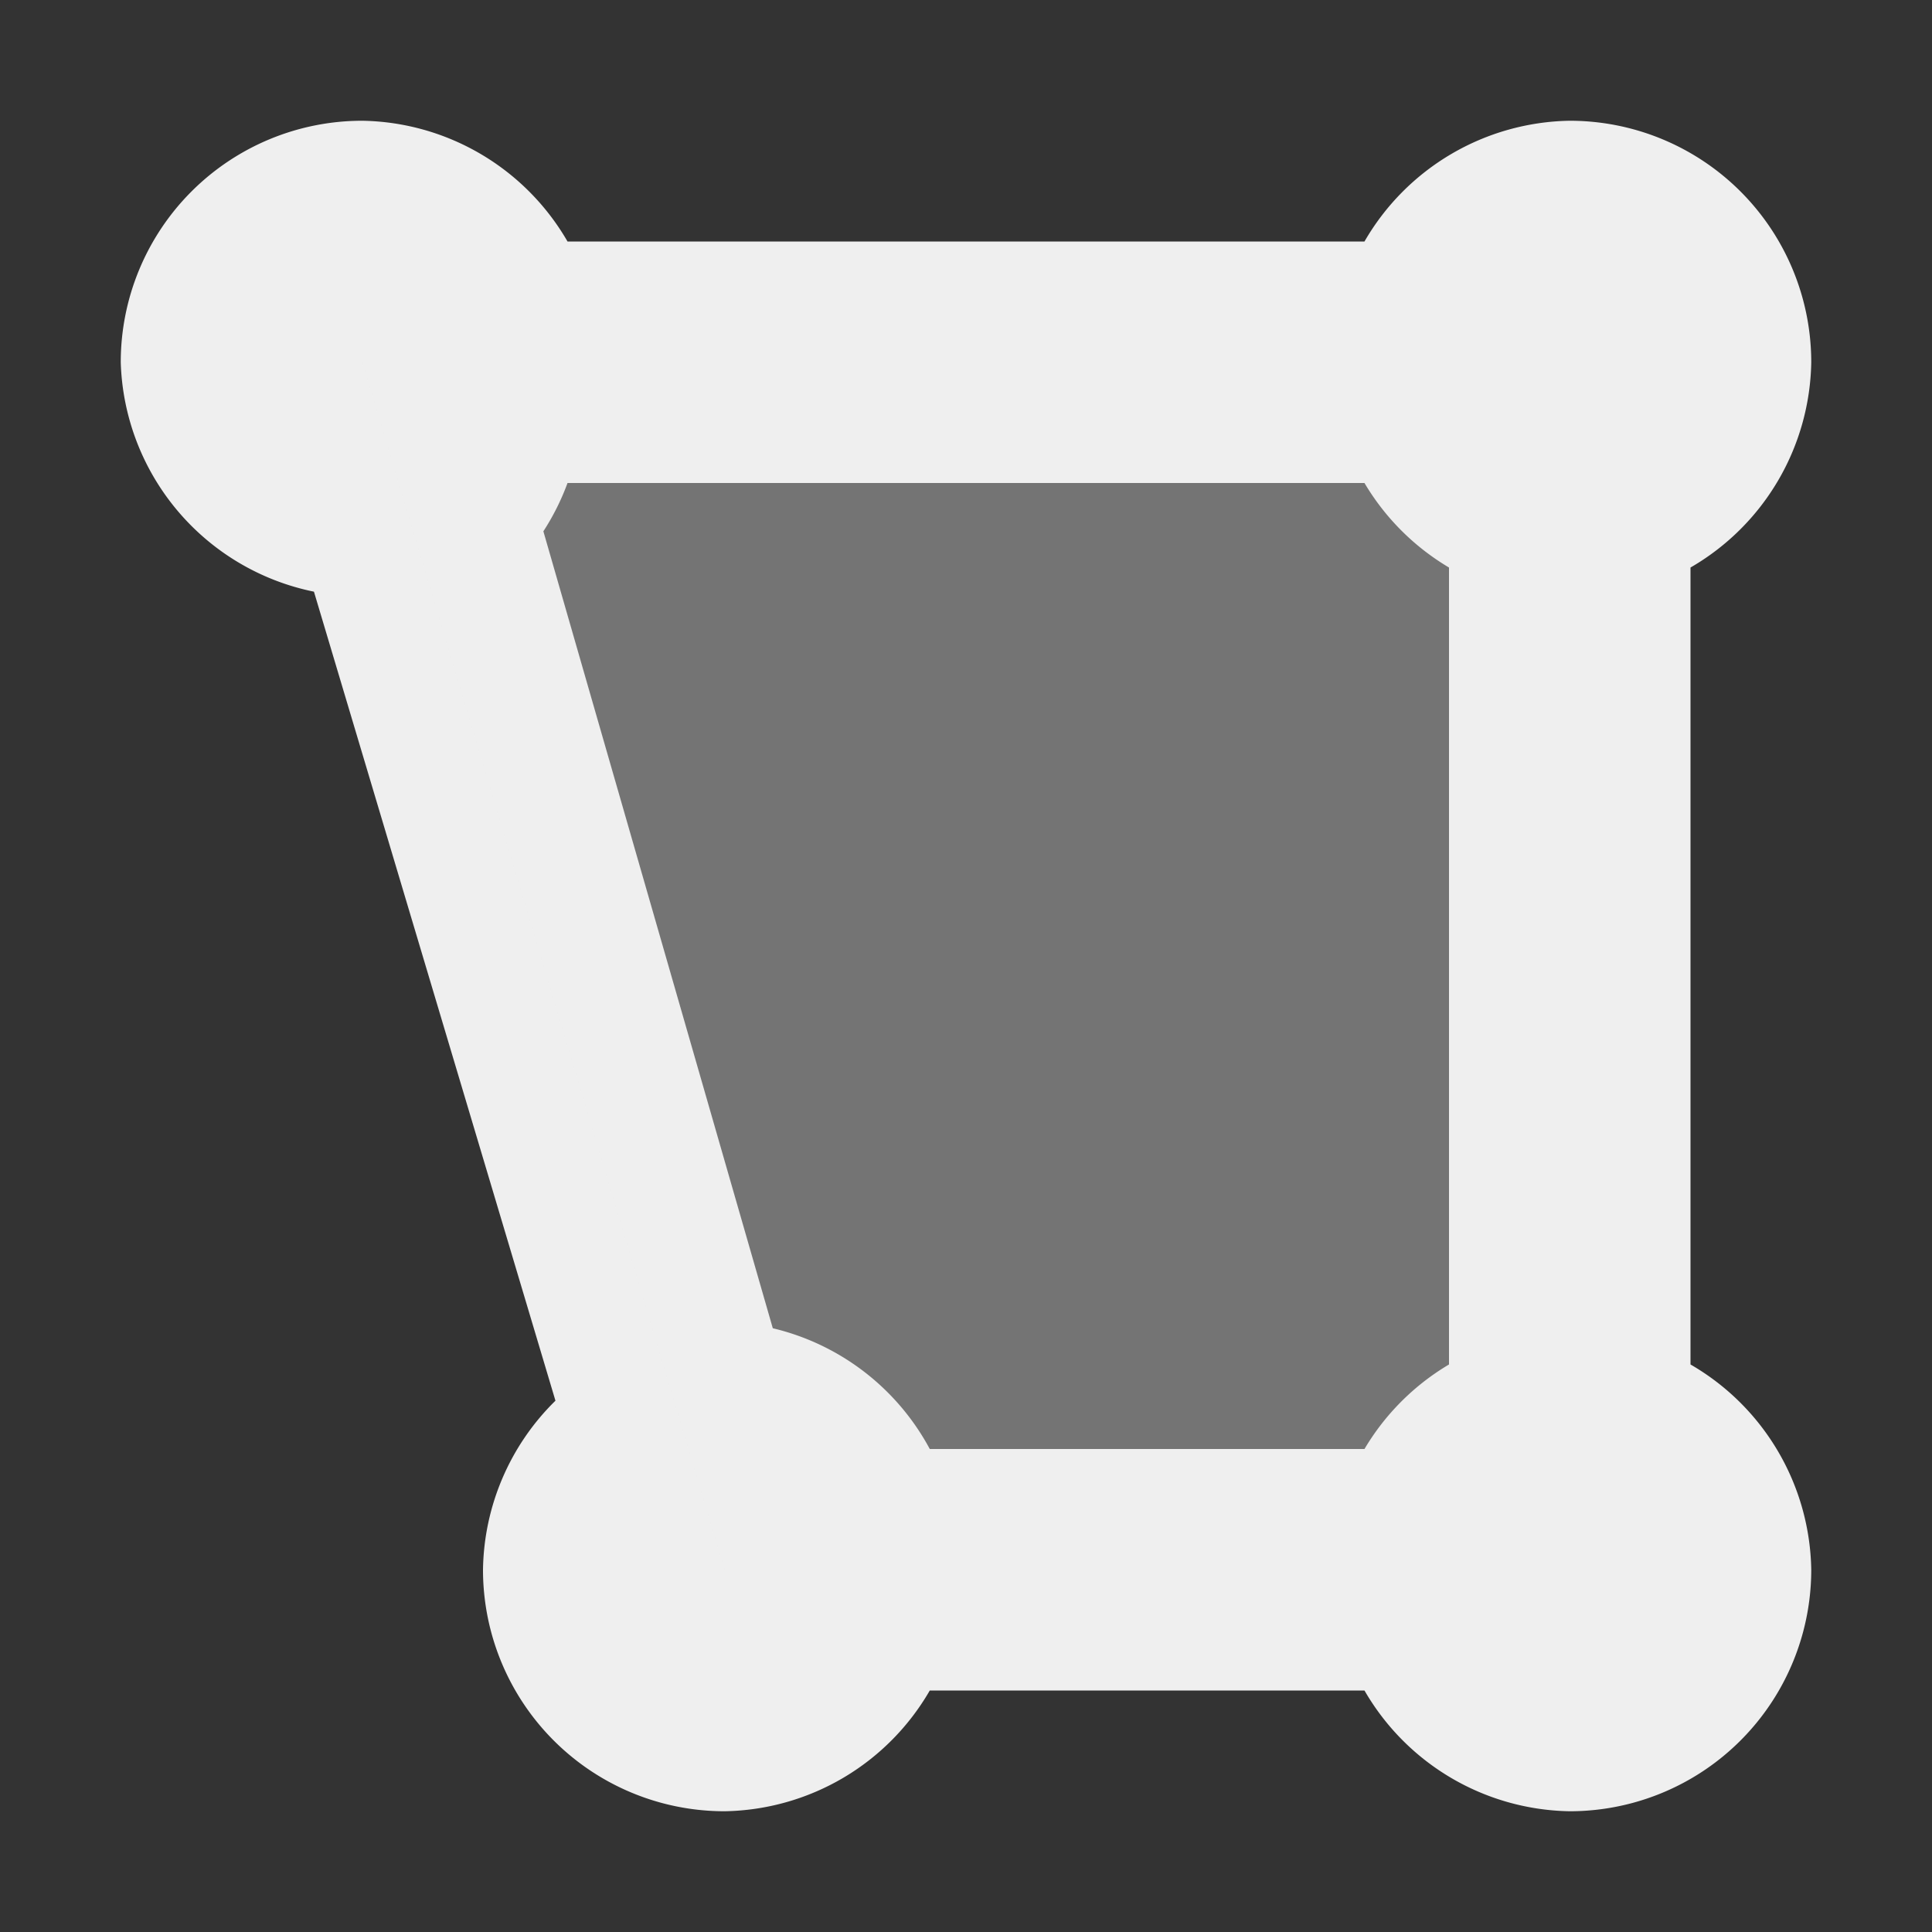 <svg viewBox="0 0 16 16" xmlns="http://www.w3.org/2000/svg"><rect x="0" y="0" width="16" height="16" fill="#333333" stroke="none"/><g fill="#efefef"><path d="m3 1a2 2 0 0 0 -2 2 2 2 0 0 0 1.6 1.9l2 6.7a2 2 0 0 0 -.6 1.4 2 2 0 0 0 2 2 2 2 0 0 0 1.7-1h3.6a2 2 0 0 0 1.7 1 2 2 0 0 0 2-2 2 2 0 0 0 -1-1.7v-6.6a2 2 0 0 0 1-1.7 2 2 0 0 0 -2-2 2 2 0 0 0 -1.7 1h-6.6a2 2 0 0 0 -1.7-1zm1.7 3h6.6a2 2 0 0 0 .7.7v6.6a2 2 0 0 0 -.7.7h-3.6a2 2 0 0 0 -1.3-1l-1.9-6.6a2 2 0 0 0 .2-.4z"/><path d="m3 3 3 10h7v-10z" opacity=".35"/></g></svg>